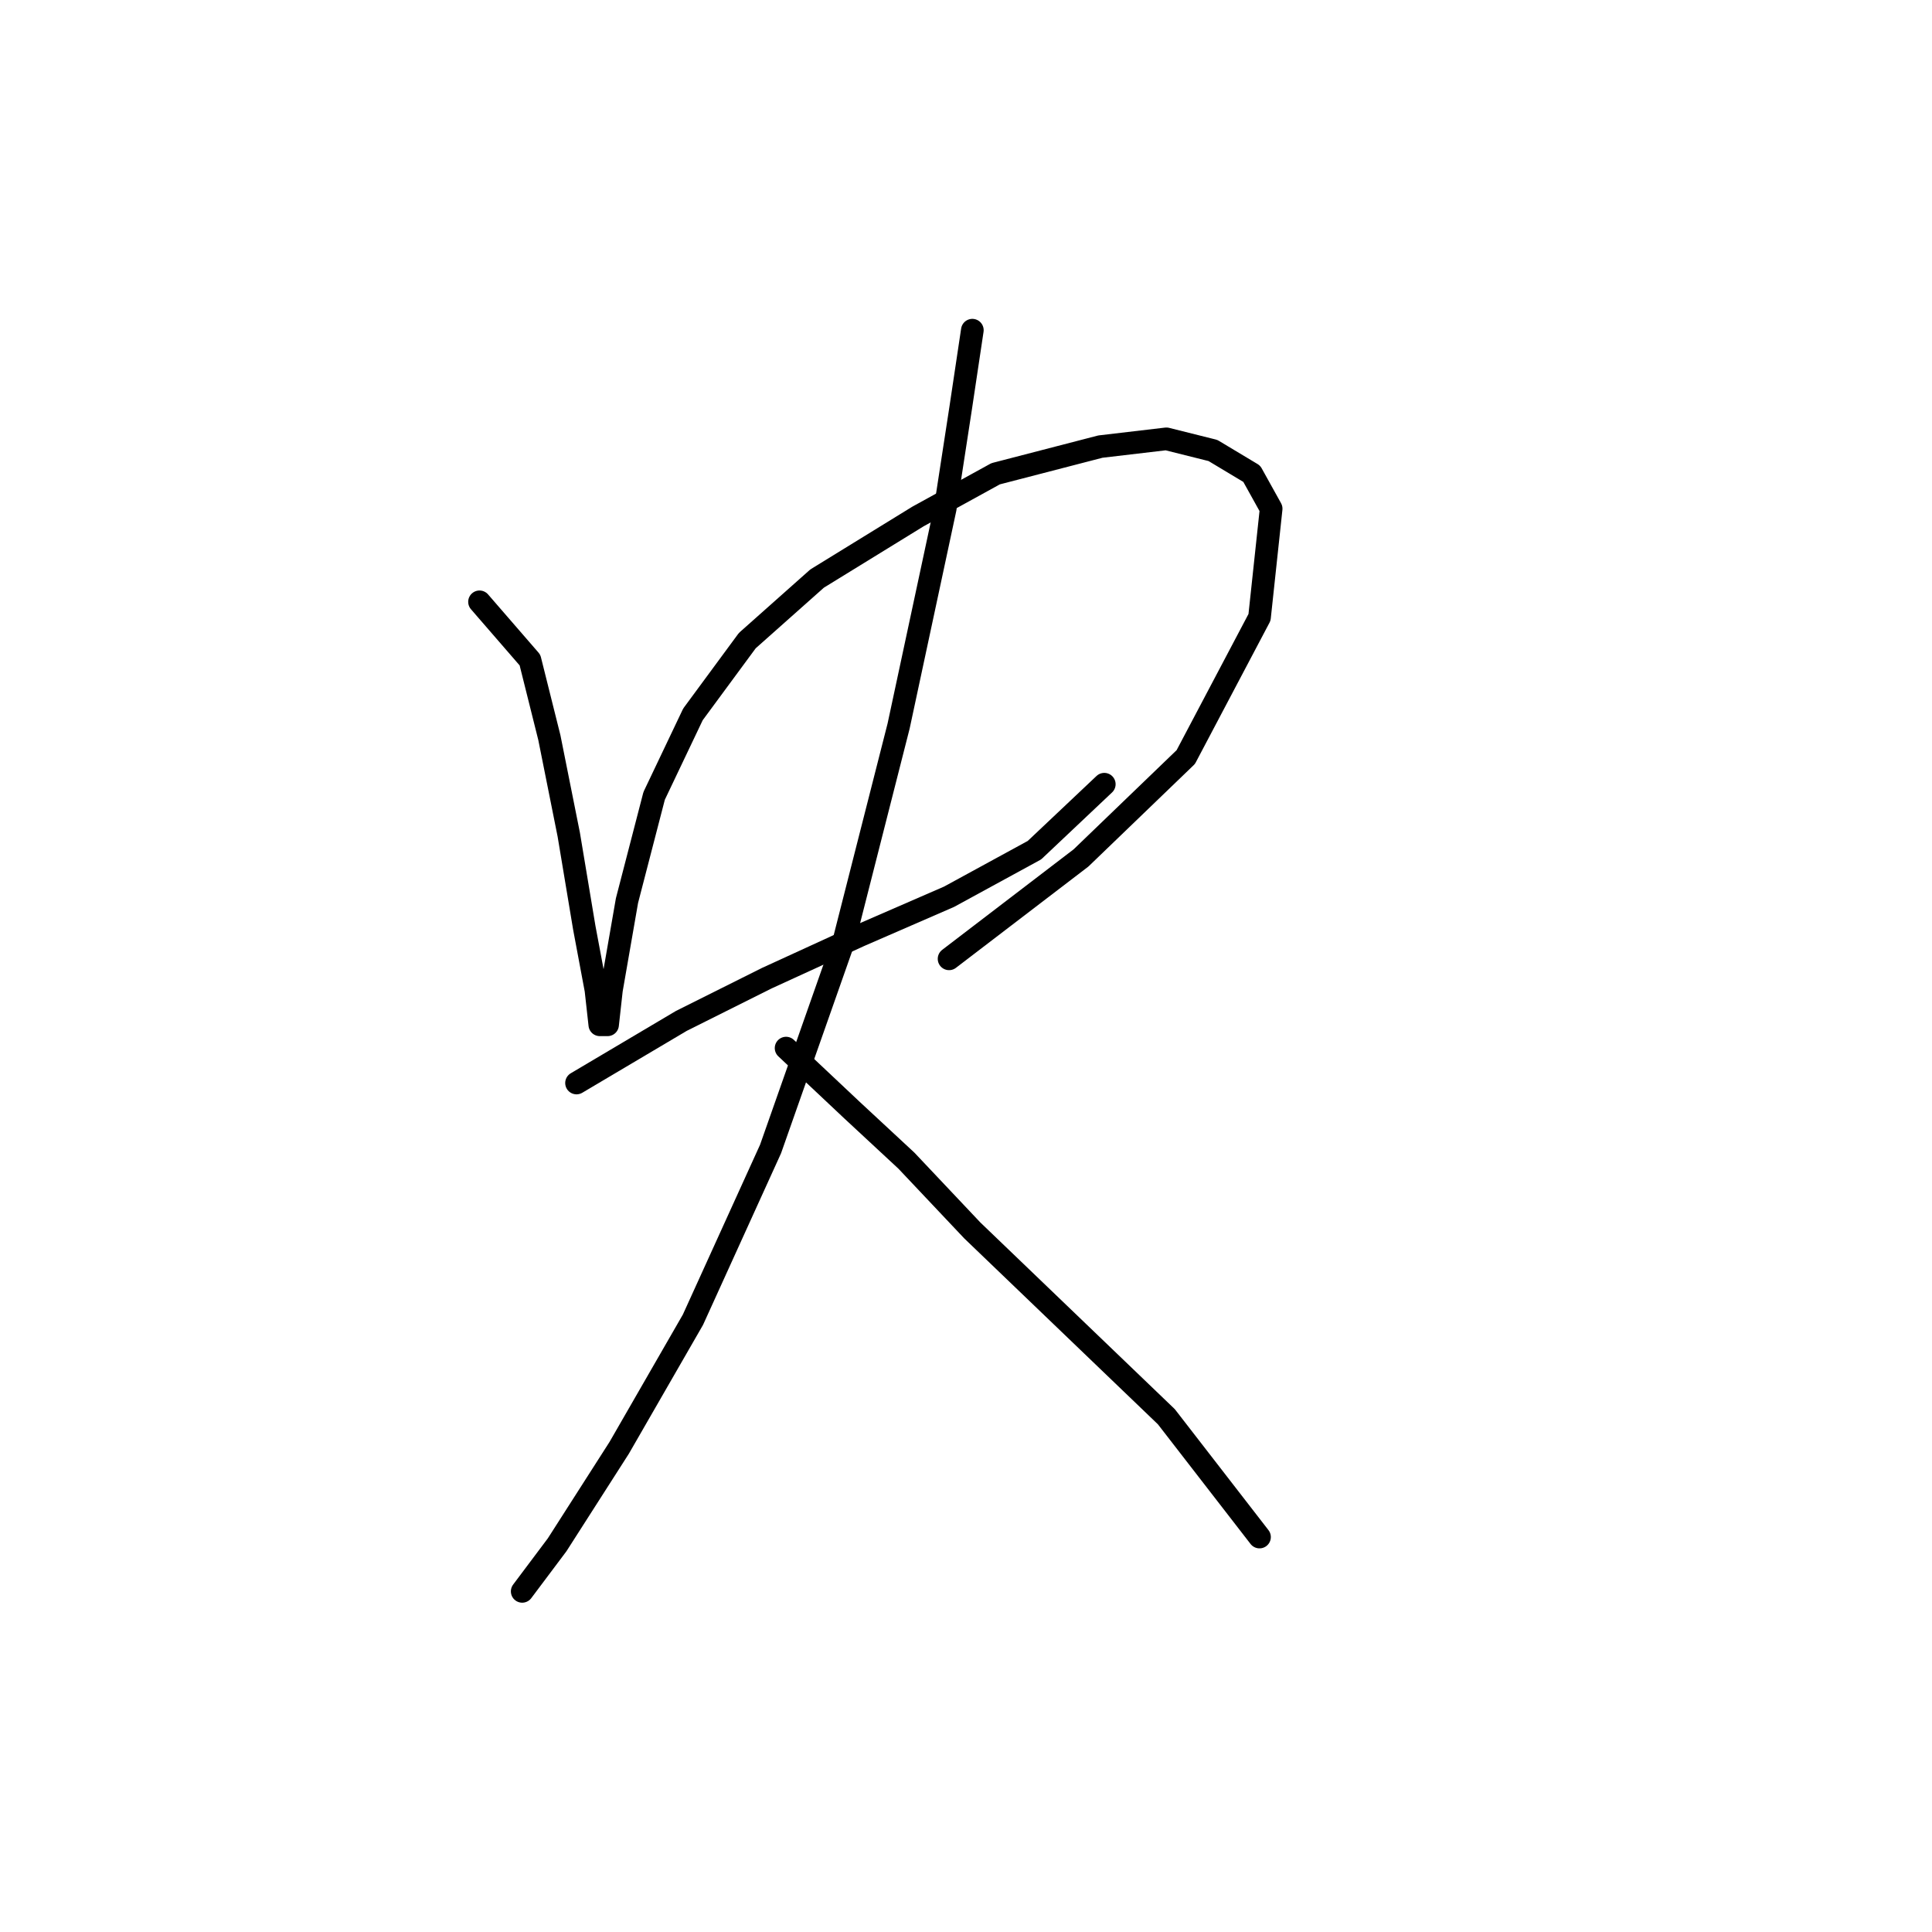<?xml version="1.0" standalone="no"?>
    <svg width="256" height="256" xmlns="http://www.w3.org/2000/svg" version="1.1">
    <polyline stroke="black" stroke-width="3" stroke-linecap="round" fill="transparent" stroke-linejoin="round" points="63.538 79.745 70.223 87.458 72.794 97.742 75.365 110.597 77.422 122.938 78.964 131.165 79.478 135.792 80.507 135.792 81.021 131.165 83.078 119.338 86.677 105.455 91.819 94.657 99.018 84.887 108.273 76.66 121.643 68.433 131.926 62.776 145.81 59.177 154.551 58.149 160.721 59.691 165.863 62.776 168.434 67.404 166.892 81.802 157.122 100.313 143.239 113.682 125.756 127.051 125.756 127.051 " />
        <polyline stroke="black" stroke-width="3" stroke-linecap="round" fill="transparent" stroke-linejoin="round" points="76.393 143.505 90.276 135.278 101.589 129.622 113.93 123.966 125.756 118.824 137.068 112.654 146.324 103.912 146.324 103.912 " />
        <polyline stroke="black" stroke-width="3" stroke-linecap="round" fill="transparent" stroke-linejoin="round" points="128.841 43.751 127.299 54.035 125.242 67.404 119.072 96.199 111.873 124.48 102.103 152.247 91.819 174.871 82.049 191.84 73.822 204.695 69.194 210.865 69.194 210.865 " />
        <polyline stroke="black" stroke-width="3" stroke-linecap="round" fill="transparent" stroke-linejoin="round" points="104.16 138.878 112.901 147.105 120.1 153.789 128.841 163.045 141.696 175.386 154.551 187.726 166.892 203.667 166.892 203.667 " />
        </svg>